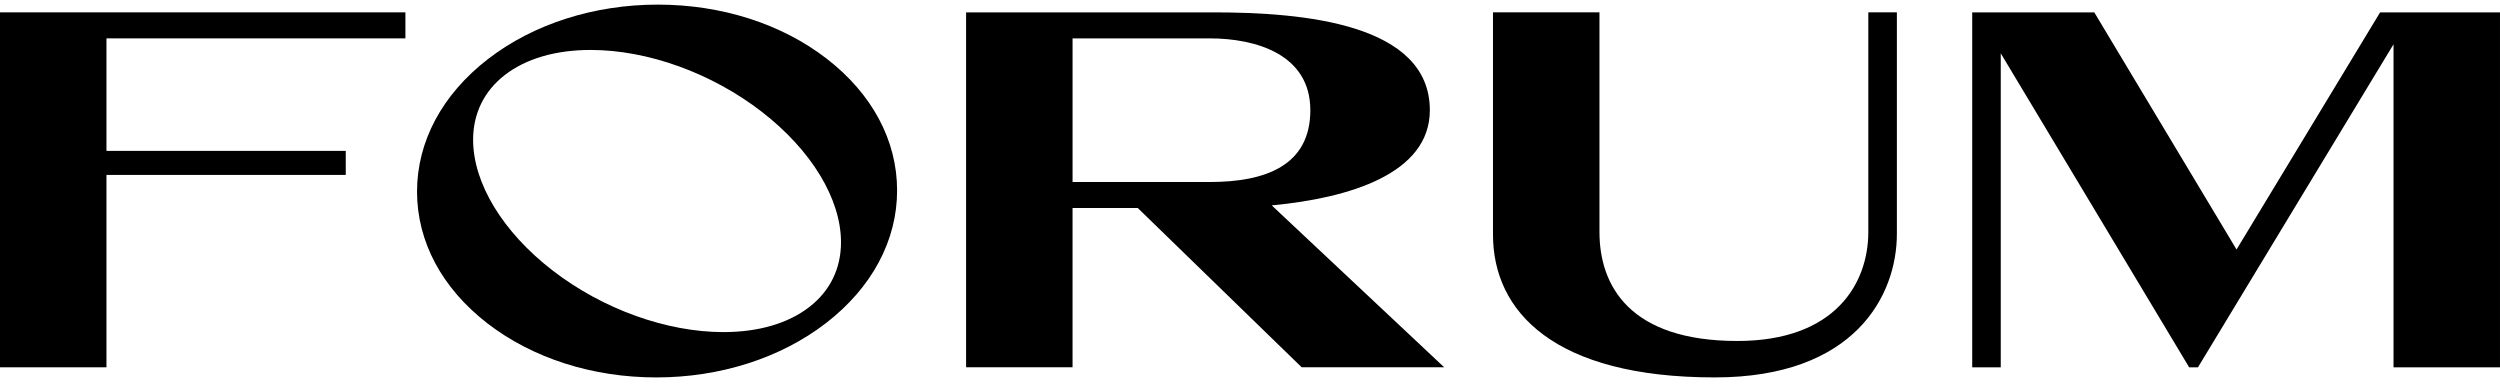 <svg class="logo" fill="none" height="31" viewBox="0 0 200 31" width="200" xmlns="http://www.w3.org/2000/svg"><path d="m32.433.988v2.082h-23.916v9.001h19.143v1.923h-19.143v15.39h-8.517v-28.396z" fill="currentColor"></path><path d="m101.739 16.431 13.795 12.952h-11.4l-13.112-12.741h-5.218v12.741h-8.517v-28.393h19.801c7.186 0 17.299.894 17.299 7.826 0 5.071-6.409 7.028-12.648 7.615zm-15.934-1.87h10.967c4.425 0 8.055-1.29 8.055-5.745 0-4.455-4.325-5.745-8.055-5.745h-10.967v11.489z" fill="currentColor"></path><path d="m149.465.988h2.285v17.726c0 4.916-3.36 11.479-14.562 11.479-12.856 0-17.749-5.257-17.749-11.427v-17.778h8.518v17.568c0 4.286 2.394 8.722 11.037 8.722 7.824 0 10.471-4.603 10.471-8.722z" fill="currentColor"></path><path d="m190.408.99h9.591v28.395h-8.517v-25.843l-11.255 18.59-4.39 7.253h-.705l-15.072-25.119v25.119h-2.283v-28.395h9.766l11.38 18.97z" fill="currentColor"></path><path d="m66.13 4.691c-3.609-2.787-8.405-4.322-13.507-4.322s-9.947 1.546-13.582 4.354c-3.663 2.829-5.679 6.595-5.679 10.605s2.002 7.736 5.637 10.545c3.609 2.786 8.405 4.321 13.506 4.321 5.101 0 9.948-1.546 13.584-4.354 3.663-2.829 5.679-6.595 5.679-10.604s-2.002-7.736-5.637-10.545zm-1.395 19.877c-1.693 1.308-4.065 2-6.862 2h-.001c-4.56-.001-9.672-1.846-13.674-4.937-3.976-3.071-6.349-6.976-6.349-10.447-0-2.108.88-3.902 2.545-5.189 1.693-1.308 4.066-1.999 6.863-1.999 4.56 0 9.672 1.846 13.674 4.937 3.976 3.071 6.35 6.978 6.349 10.449 0 2.107-.88 3.901-2.545 5.186z" fill="currentColor"></path></svg>

